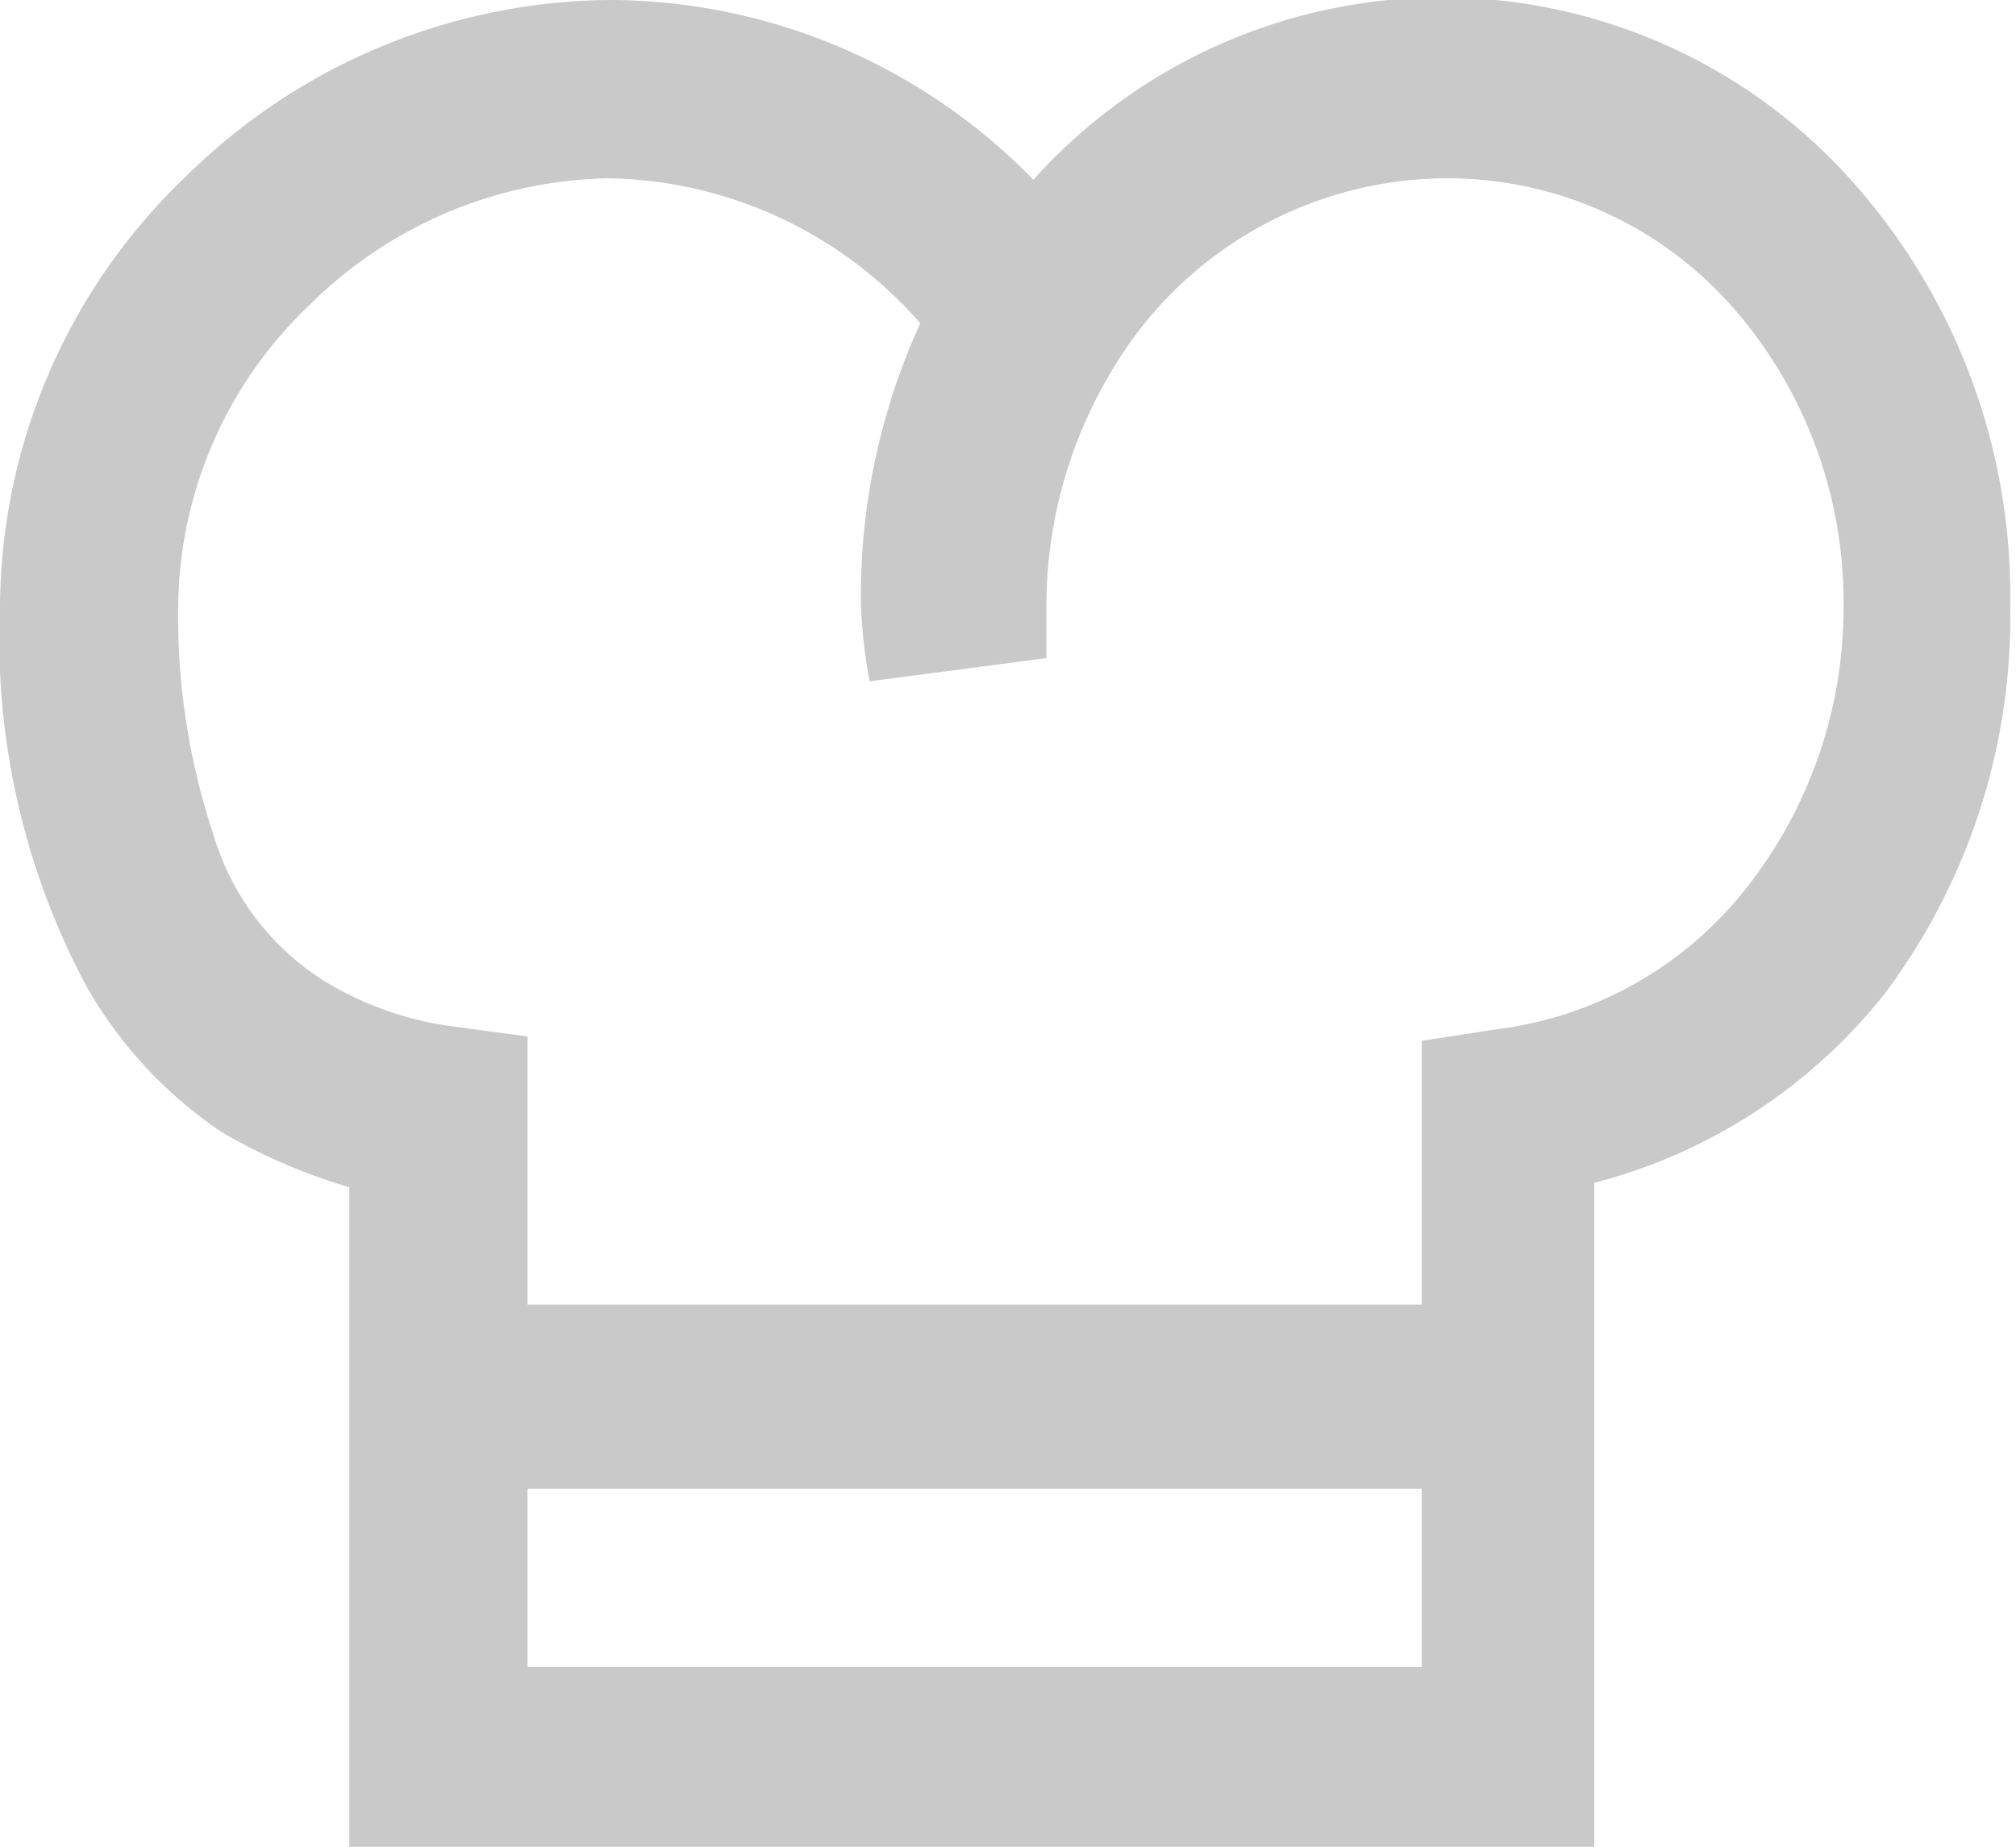 <svg xmlns="http://www.w3.org/2000/svg" viewBox="0 0 13.91 12.74"><defs><style>.cls-1{fill:#c9c9c9;}</style></defs><g id="Warstwa_2" data-name="Warstwa 2"><g id="Warstwa_1-2" data-name="Warstwa 1"><path class="cls-1" d="M12.77,1.24a3.79,3.79,0,0,0-5.64,0A4.09,4.09,0,0,0,4.2,0,4.21,4.21,0,0,0,1.28,1.22,4.13,4.13,0,0,0,0,4.18,5.08,5.08,0,0,0,.6,6.81a3,3,0,0,0,.93,1,3.9,3.9,0,0,0,.88.38v4.57H11V8.16a3.76,3.76,0,0,0,2-1.3,4.33,4.33,0,0,0,.87-2.68A4.29,4.29,0,0,0,12.77,1.24ZM3.64,11.5V10.27H9.81V11.5Zm8.43-5.4a2.6,2.6,0,0,1-1.74,1l-.52.08V9H3.64V7.15l-.52-.07a2.25,2.25,0,0,1-.91-.33,1.8,1.8,0,0,1-.74-1,4.77,4.77,0,0,1-.24-1.6A2.9,2.9,0,0,1,2.14,2.1,3,3,0,0,1,4.2,1.23a2.92,2.92,0,0,1,2.15,1,4.52,4.52,0,0,0-.41,1.93A3.56,3.56,0,0,0,6,4.7l1.22-.16s0-.13,0-.22V4.18A3.15,3.15,0,0,1,7.7,2.51,2.69,2.69,0,0,1,10,1.23a2.62,2.62,0,0,1,1.92.85,3.08,3.08,0,0,1,.8,2.1A3.12,3.12,0,0,1,12.07,6.1Z"/></g></g></svg>